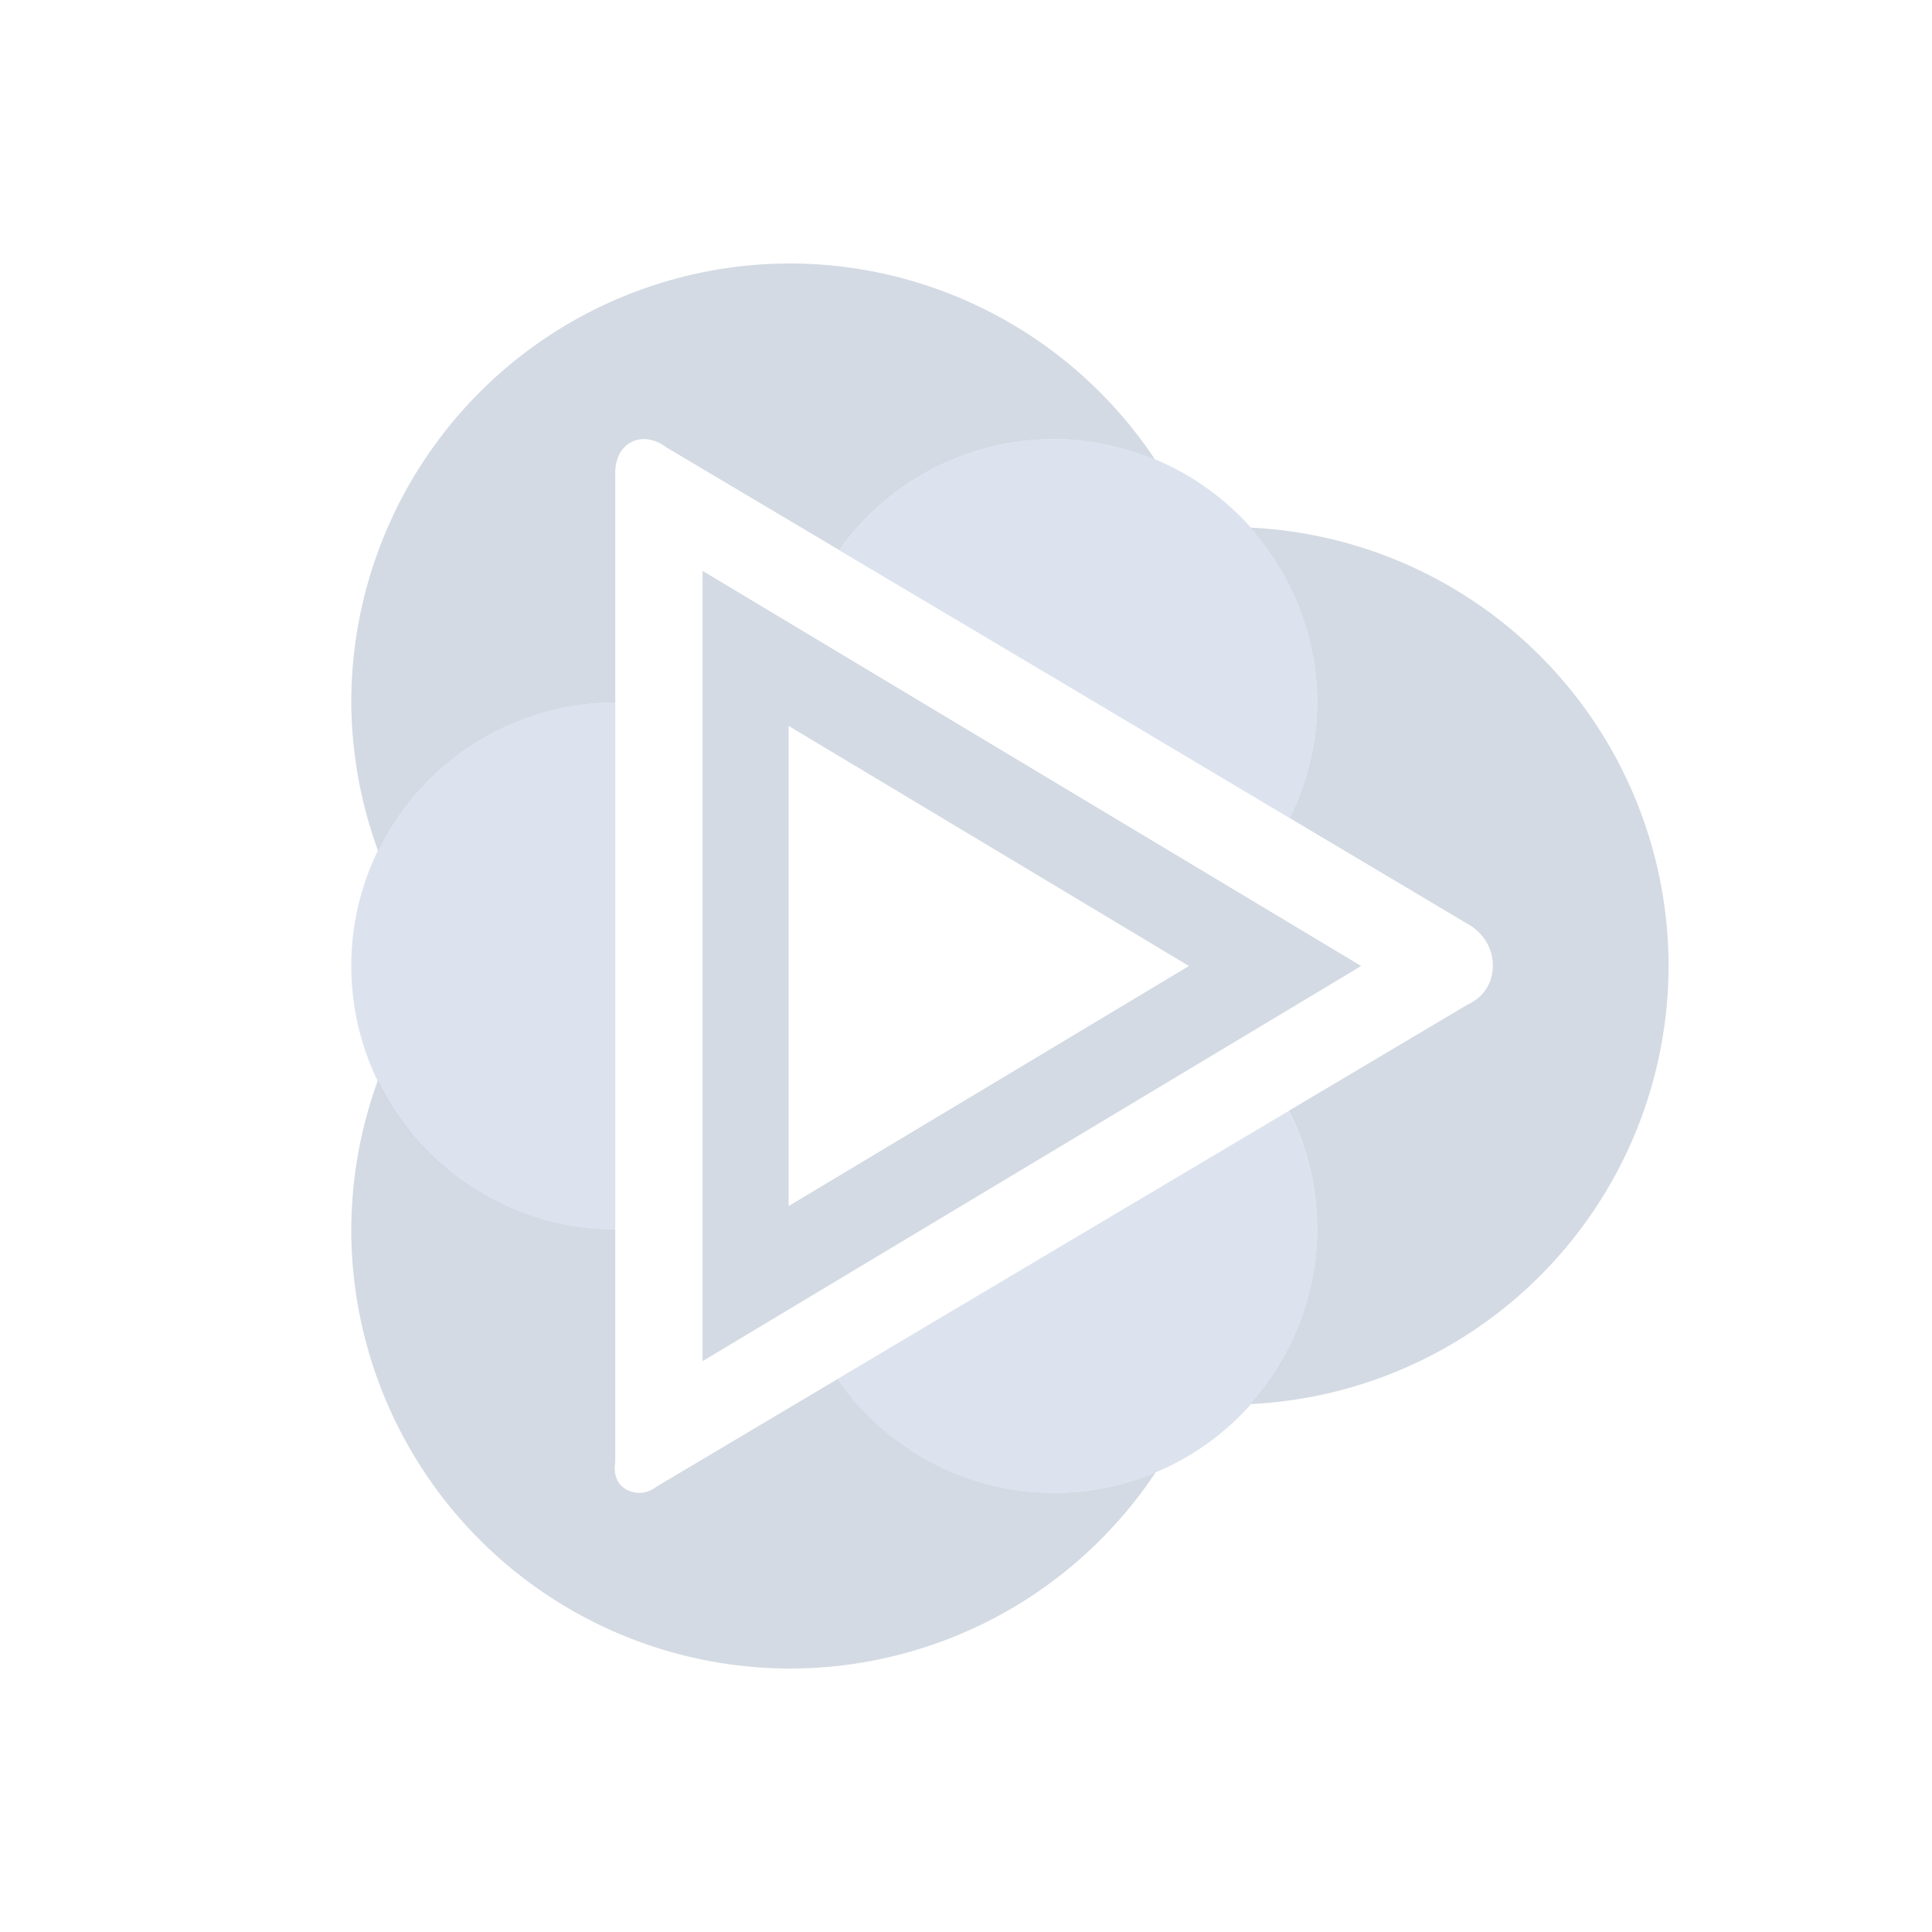 <?xml version="1.0" encoding="UTF-8" standalone="no"?>
<svg
   width="22"
   height="22"
   version="1.1"
   id="svg12"
   sodipodi:docname="nulloy-symbolic.svg"
   inkscape:version="1.3.2 (091e20ef0f, 2023-11-25)"
   xmlns:inkscape="http://www.inkscape.org/namespaces/inkscape"
   xmlns:sodipodi="http://sodipodi.sourceforge.net/DTD/sodipodi-0.dtd"
   xmlns="http://www.w3.org/2000/svg"
   xmlns:svg="http://www.w3.org/2000/svg">
  <style
     id="current-color-scheme"
     type="text/css">.ColorScheme-Text { color:#eff0f1; }
</style>
  <defs
     id="defs16" />
  <sodipodi:namedview
     id="namedview14"
     pagecolor="#02334b"
     bordercolor="#000000"
     borderopacity="1"
     inkscape:showpageshadow="2"
     inkscape:pageopacity="0"
     inkscape:pagecheckerboard="true"
     inkscape:deskcolor="#02334b"
     showgrid="true"
     inkscape:zoom="10.429825"
     inkscape:cx="11.21783"
     inkscape:cy="10.738435"
     inkscape:window-width="1920"
     inkscape:window-height="994"
     inkscape:window-x="0"
     inkscape:window-y="0"
     inkscape:window-maximized="1"
     inkscape:current-layer="svg12"
     showguides="false">
    <inkscape:grid
       type="xygrid"
       id="grid559"
       originx="-8"
       originy="-7"
       spacingy="1"
       spacingx="1"
       units="px"
       visible="true" />
  </sodipodi:namedview>
  <g
     id="22-22-mellowplayer"
     style="fill:#d1d5e9;fill-opacity:1">
    <rect
       style="opacity:0.001;fill:#d1d5e9;fill-opacity:1"
       width="22"
       height="22"
       x="0"
       y="0"
       id="rect4" />
    <path
       style="color:#d6dbf1;opacity:1;fill:#d3dae3;fill-opacity:1"
       d="M 9,3 A 5,5 0 0 0 4,8 5,5 0 0 0 4.305,9.688 3,3 0 0 1 7,8 3,3 0 0 1 7.006,8 V 5.404 c 0,0 -0.022,-0.266 0.186,-0.371 0.203,-0.101 0.396,0.061 0.396,0.061 l 1.969,1.17 A 3,3 0 0 1 12,5 3,3 0 0 1 13.152,5.232 5,5 0 0 0 9,3 Z m 5.24,3.008 A 3,3 0 0 1 15,8 3,3 0 0 1 14.691,9.318 l 2.025,1.205 c 0,0 0.283,0.14 0.283,0.473 0,0.334 -0.287,0.443 -0.287,0.443 l -2.035,1.209 A 3,3 0 0 1 15,14 3,3 0 0 1 14.242,15.988 5,5 0 0 0 19,11 5,5 0 0 0 14.24,6.008 Z M 8,6.5 V 11 15.5 L 11.75,13.25 15.5,11 11.75,8.75 Z M 8.98,8.266 11.26,9.633 13.539,11 11.26,12.367 8.98,13.734 V 11 Z M 4.303,12.303 A 5,5 0 0 0 4,14 5,5 0 0 0 9,19 5,5 0 0 0 13.158,16.768 3,3 0 0 1 12,17 3,3 0 0 1 9.535,15.705 l -2.061,1.225 c 0,0 -0.139,0.122 -0.318,0.043 -0.203,-0.091 -0.15,-0.322 -0.15,-0.322 V 14 A 3,3 0 0 1 7,14 3,3 0 0 1 4.303,12.303 Z"
       id="path6"
       class="ColorScheme-Text" />
    <path
       style="color:#d6dbf1;opacity:0.5;fill:#bac8df;fill-opacity:1"
       d="M 12,5 A 3,3 0 0 0 9.557,6.266 l 2.672,1.587 2.464,1.467 A 3,3 0 0 0 15,8 3,3 0 0 0 12,5 Z M 7,8 a 3,3 0 0 0 -3,3 3,3 0 0 0 3,3 3,3 0 0 0 0.006,0 V 10.982 8 A 3,3 0 0 0 7,8 Z m 7.676,4.65 -2.457,1.459 -2.686,1.596 A 3,3 0 0 0 12,17 3,3 0 0 0 15,14 3,3 0 0 0 14.676,12.65 Z"
       id="path8"
       class="ColorScheme-Text" />
  </g>
</svg>
